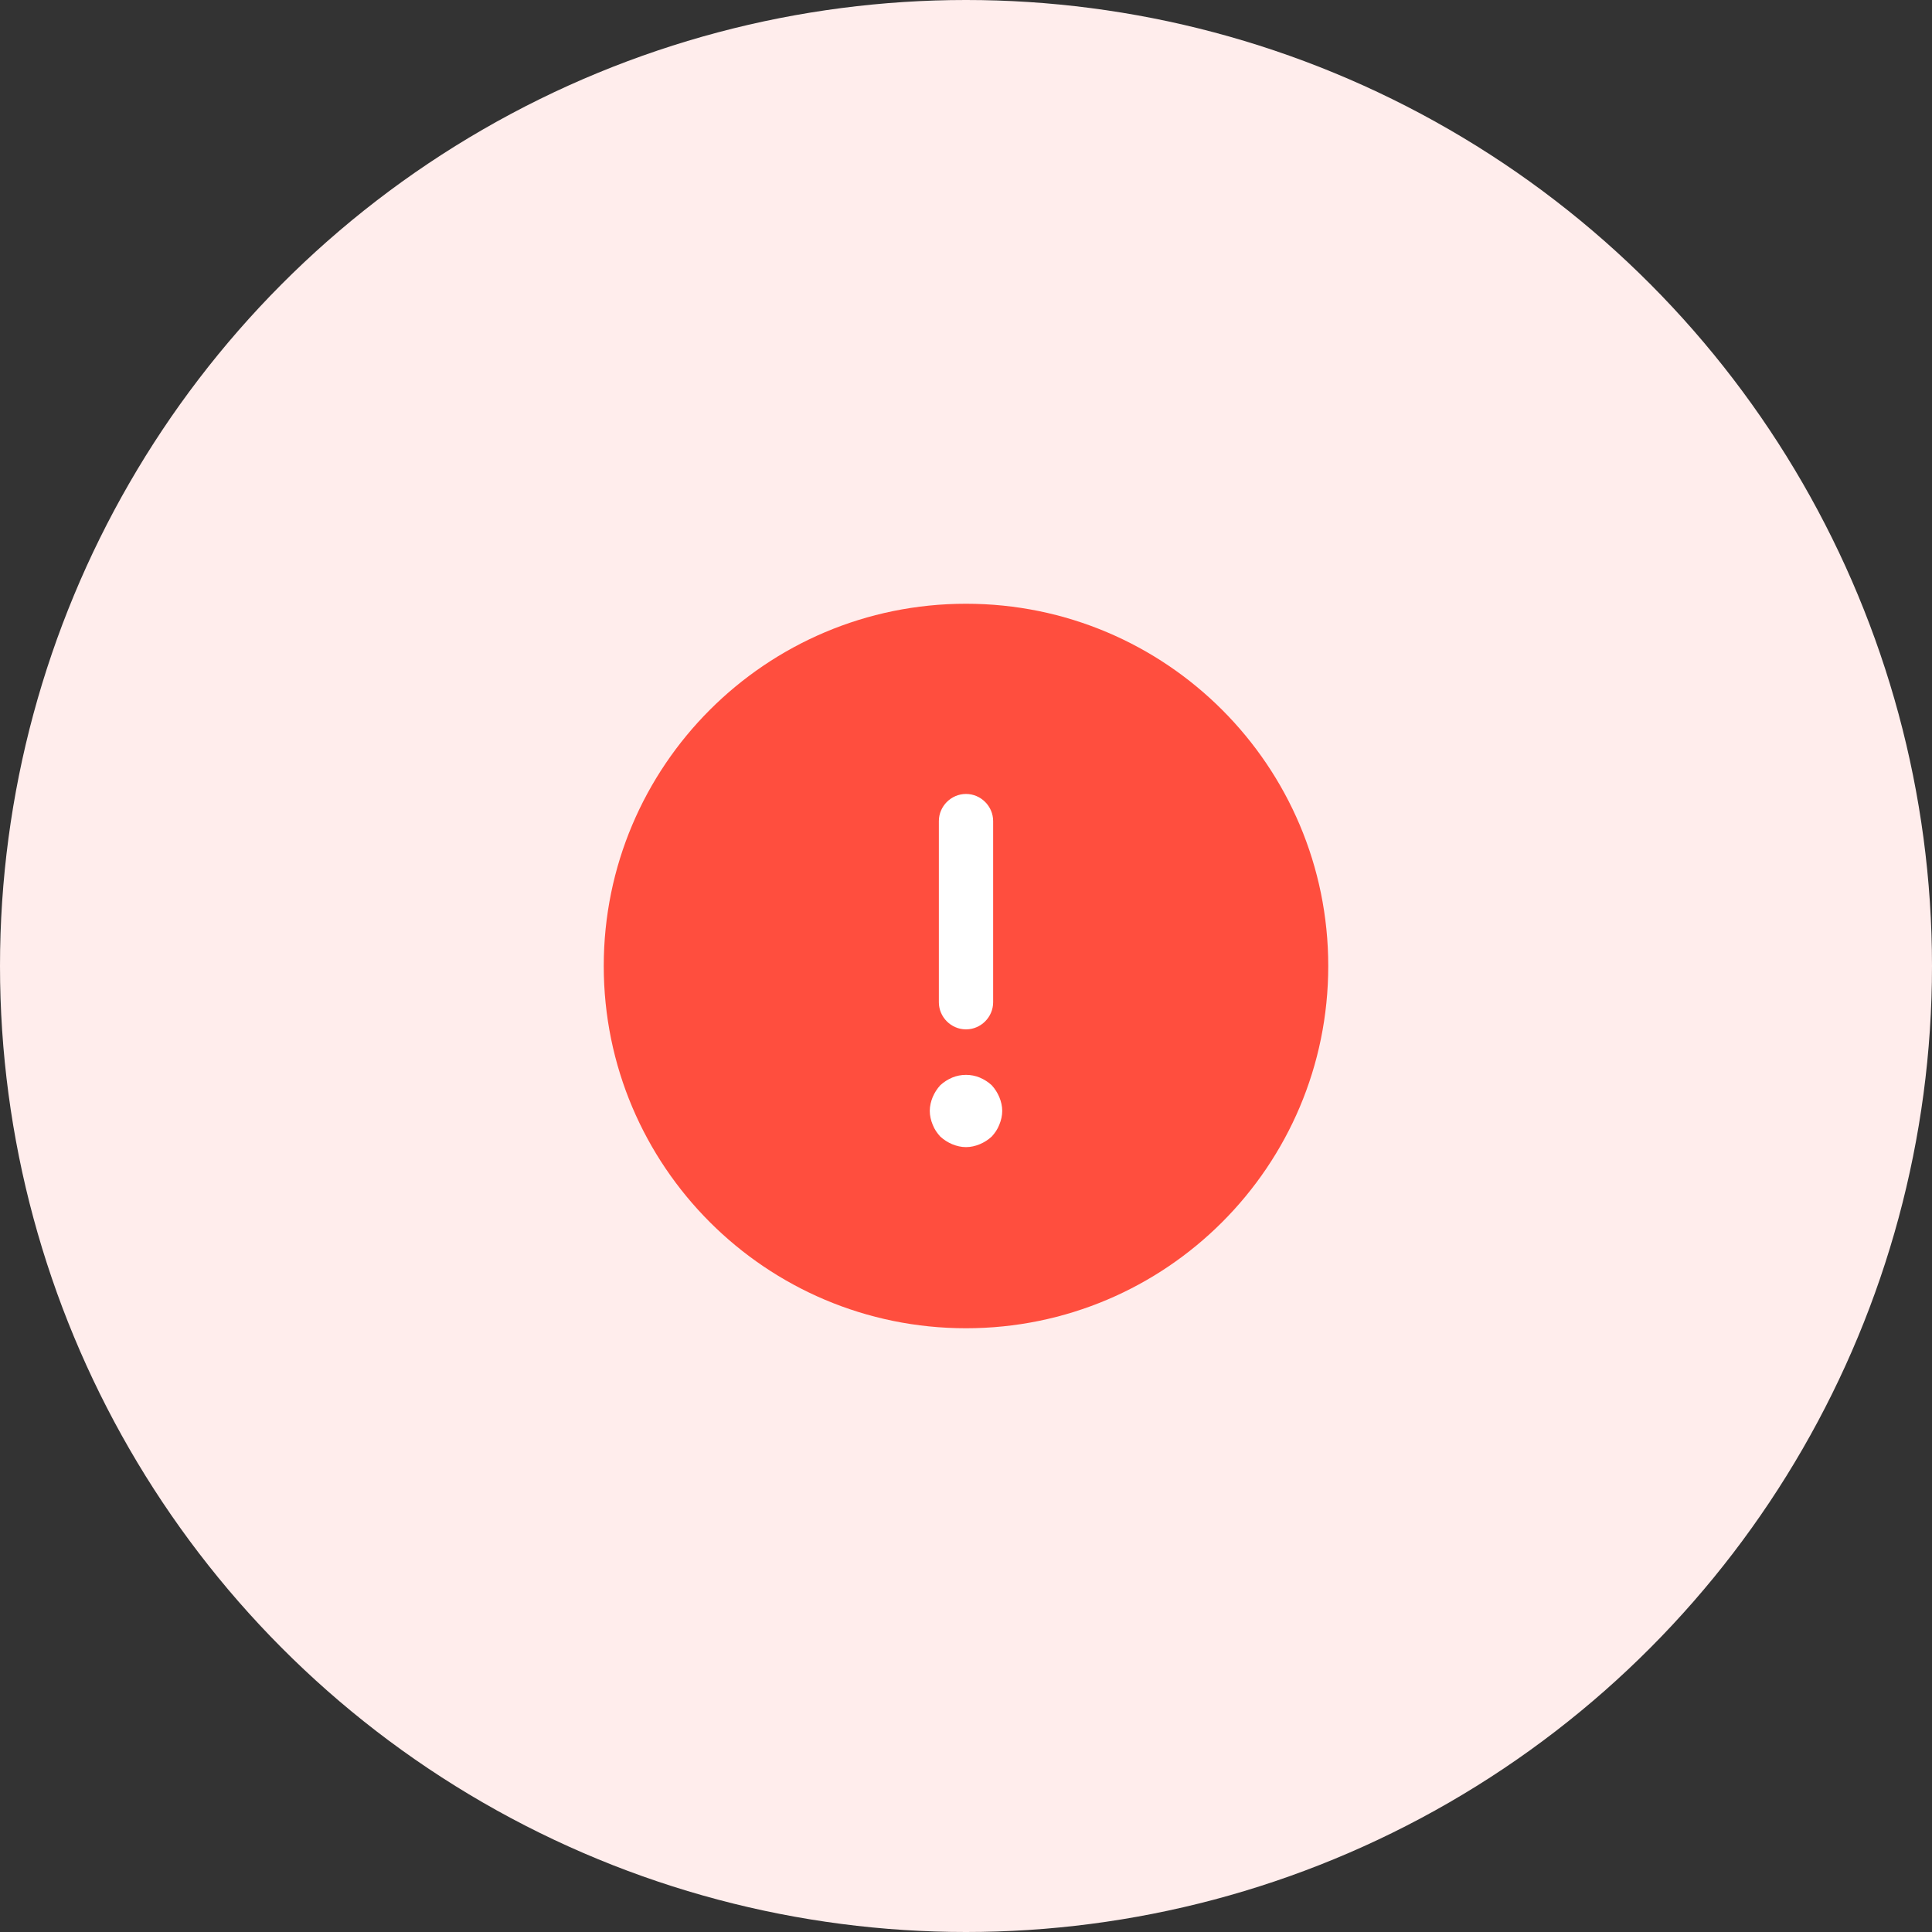 <svg width="40" height="40" viewBox="0 0 40 40" fill="none" xmlns="http://www.w3.org/2000/svg">
<rect x="0" y="0" width="40" height="40" fill="#333333" stroke="none"/>
<circle cx="20" cy="20" r="20" fill="#FFEDEC"/>
<path d="M20 27.5C24.142 27.5 27.5 24.142 27.5 20C27.5 15.858 24.142 12.5 20 12.5C15.858 12.5 12.5 15.858 12.5 20C12.5 24.142 15.858 27.5 20 27.5Z" fill="#FF4E3E"/>
<path d="M20 21.312C20.308 21.312 20.562 21.058 20.562 20.75V17C20.562 16.692 20.308 16.438 20 16.438C19.692 16.438 19.438 16.692 19.438 17V20.75C19.438 21.058 19.692 21.312 20 21.312Z" fill="white"/>
<path d="M20.69 22.715C20.652 22.625 20.6 22.543 20.532 22.468C20.457 22.4 20.375 22.348 20.285 22.31C20.105 22.235 19.895 22.235 19.715 22.31C19.625 22.348 19.543 22.4 19.468 22.468C19.4 22.543 19.348 22.625 19.31 22.715C19.273 22.805 19.25 22.902 19.25 23C19.25 23.098 19.273 23.195 19.31 23.285C19.348 23.383 19.4 23.457 19.468 23.532C19.543 23.6 19.625 23.652 19.715 23.69C19.805 23.727 19.902 23.75 20 23.75C20.098 23.75 20.195 23.727 20.285 23.69C20.375 23.652 20.457 23.6 20.532 23.532C20.6 23.457 20.652 23.383 20.69 23.285C20.727 23.195 20.75 23.098 20.75 23C20.75 22.902 20.727 22.805 20.69 22.715Z" fill="white"/>
</svg>
